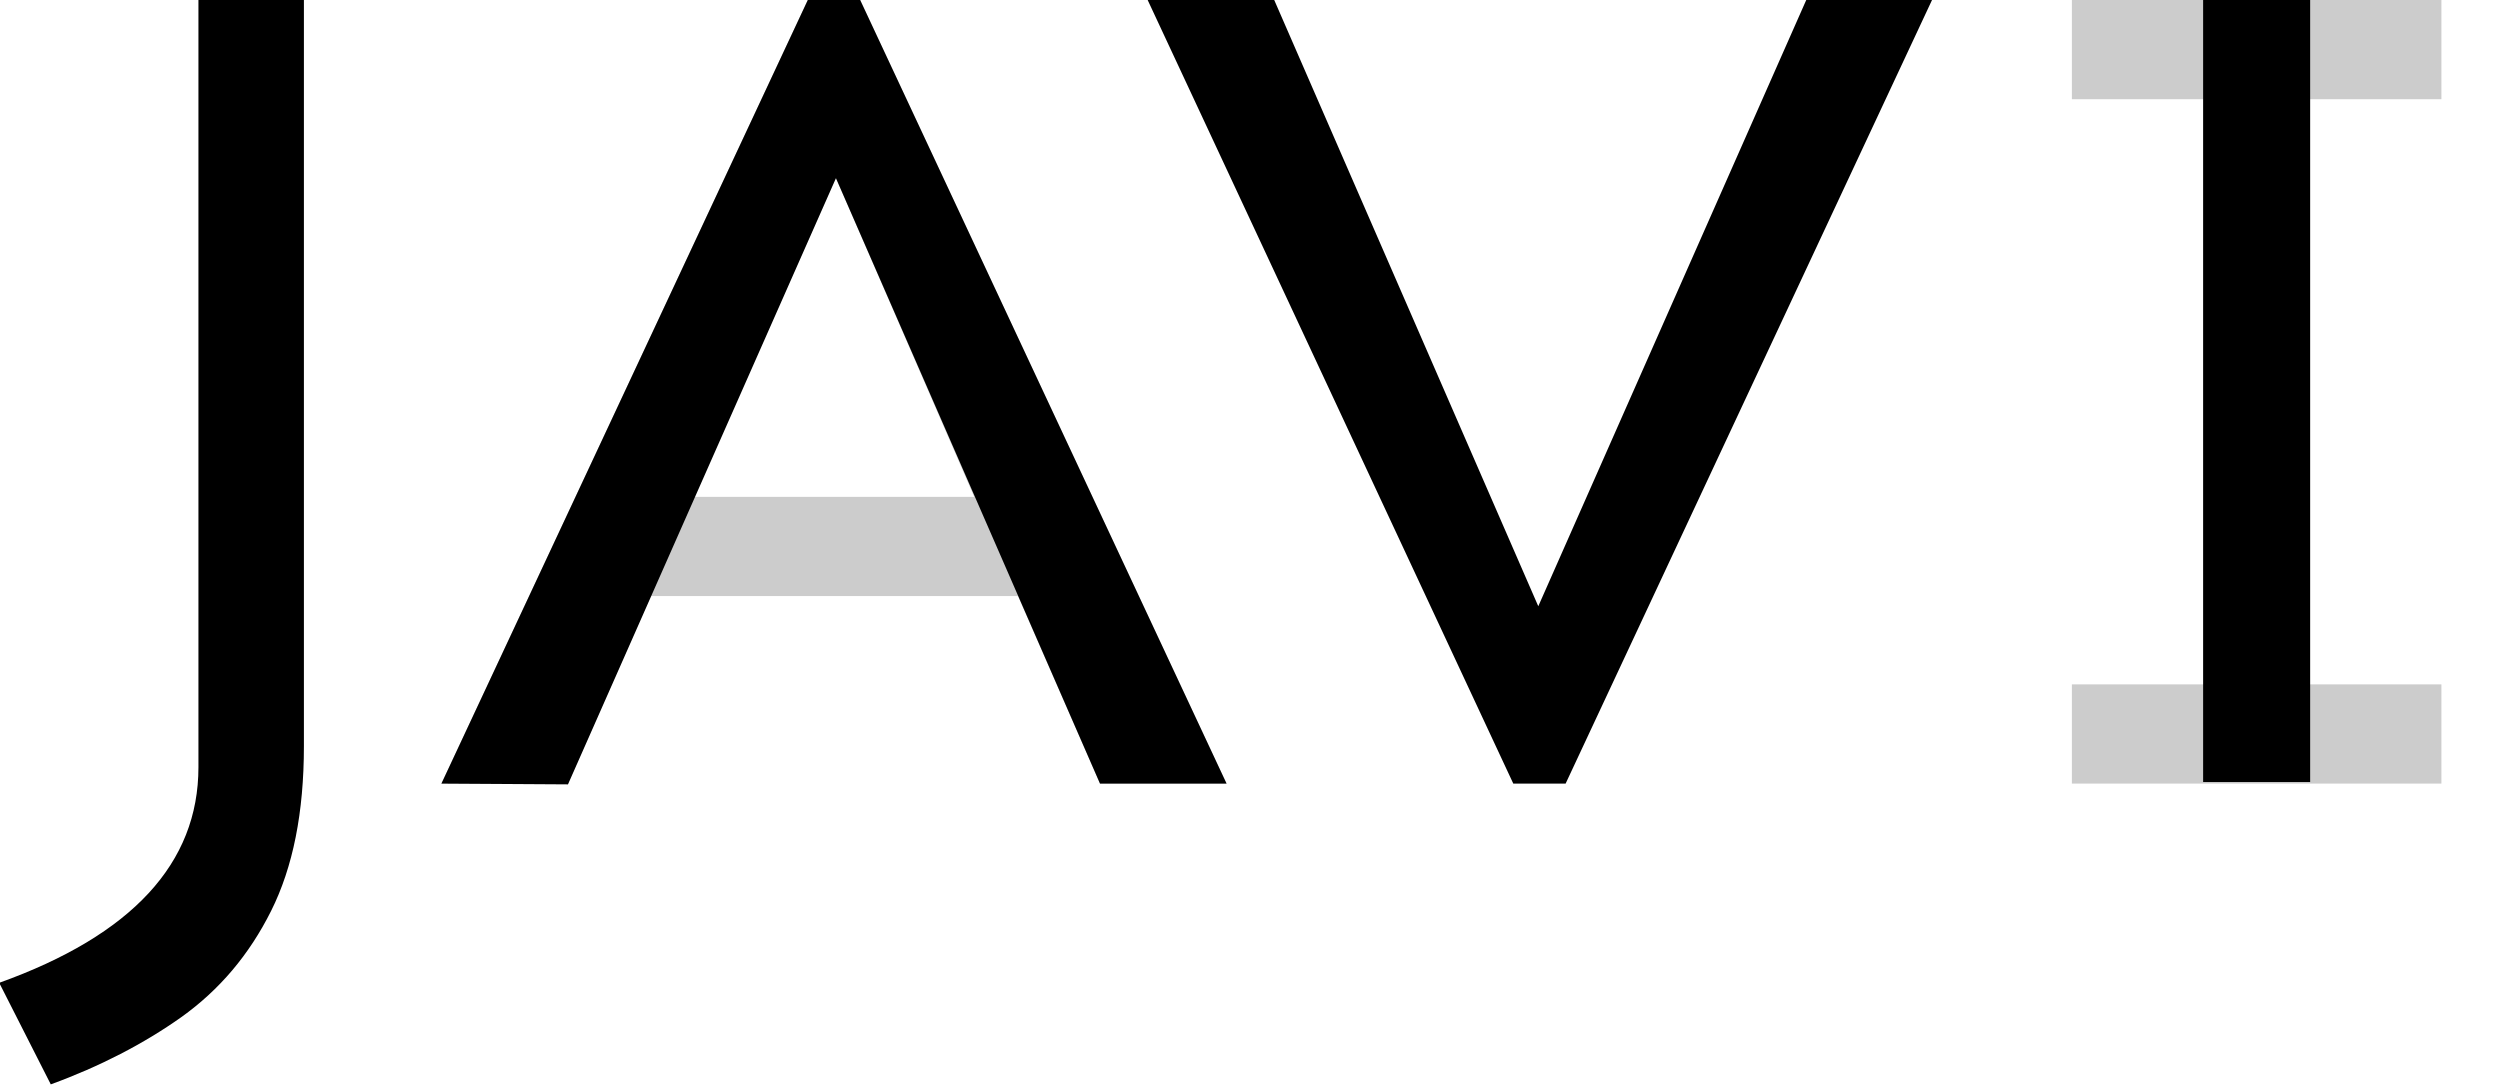 <?xml version="1.0" encoding="utf-8"?>
<!-- Generator: Adobe Illustrator 24.3.0, SVG Export Plug-In . SVG Version: 6.00 Build 0)  -->
<svg version="1.1" id="Capa_1" xmlns="http://www.w3.org/2000/svg" xmlns:xlink="http://www.w3.org/1999/xlink" x="0px" y="0px"
	 viewBox="0 0 320 139" style="enable-background:new 0 0 320 139;" xml:space="preserve">
<style type="text/css">
	.st3{opacity:0.2;}
	
</style>
<g>
	<path d="M38.9,0v95.5c0,8.5-1.4,15.5-4.2,21.1s-6.6,10.1-11.5,13.6c-4.8,3.4-10.4,6.3-16.7,8.6l-6.6-13c17-6.1,25.5-15.3,25.5-27.6
		V0H38.9z"/>
	<path class="st3" d="M110.1,0L157,100.3h-16.2l-10.5-24h-47l-10.6,24H56.5L103.4,0H110.1z M107,22.8L88.8,63.6h35.9L107,22.8z"/>
	<path d="M247.3,0l-46.9,100.3h-6.7L146.9,0h16.2l33.8,77.6L231.2,0H247.3z"/>
	<path class="st3" d="M312.5,87.6v12.7h-47.3V87.6h16.9V12.7h-16.9V0h47.3v12.7h-16.9v74.9H312.5z"/>
	<path d="M56.5,100.3L103.4,0h6.7L157,100.3h-16.2L107,22.8l-34.3,77.6L56.5,100.3L56.5,100.3z"/>
	<g>
		<path d="M295.7,0v100.1H282V0H295.7z"/>
	</g>
</g>
</svg>
